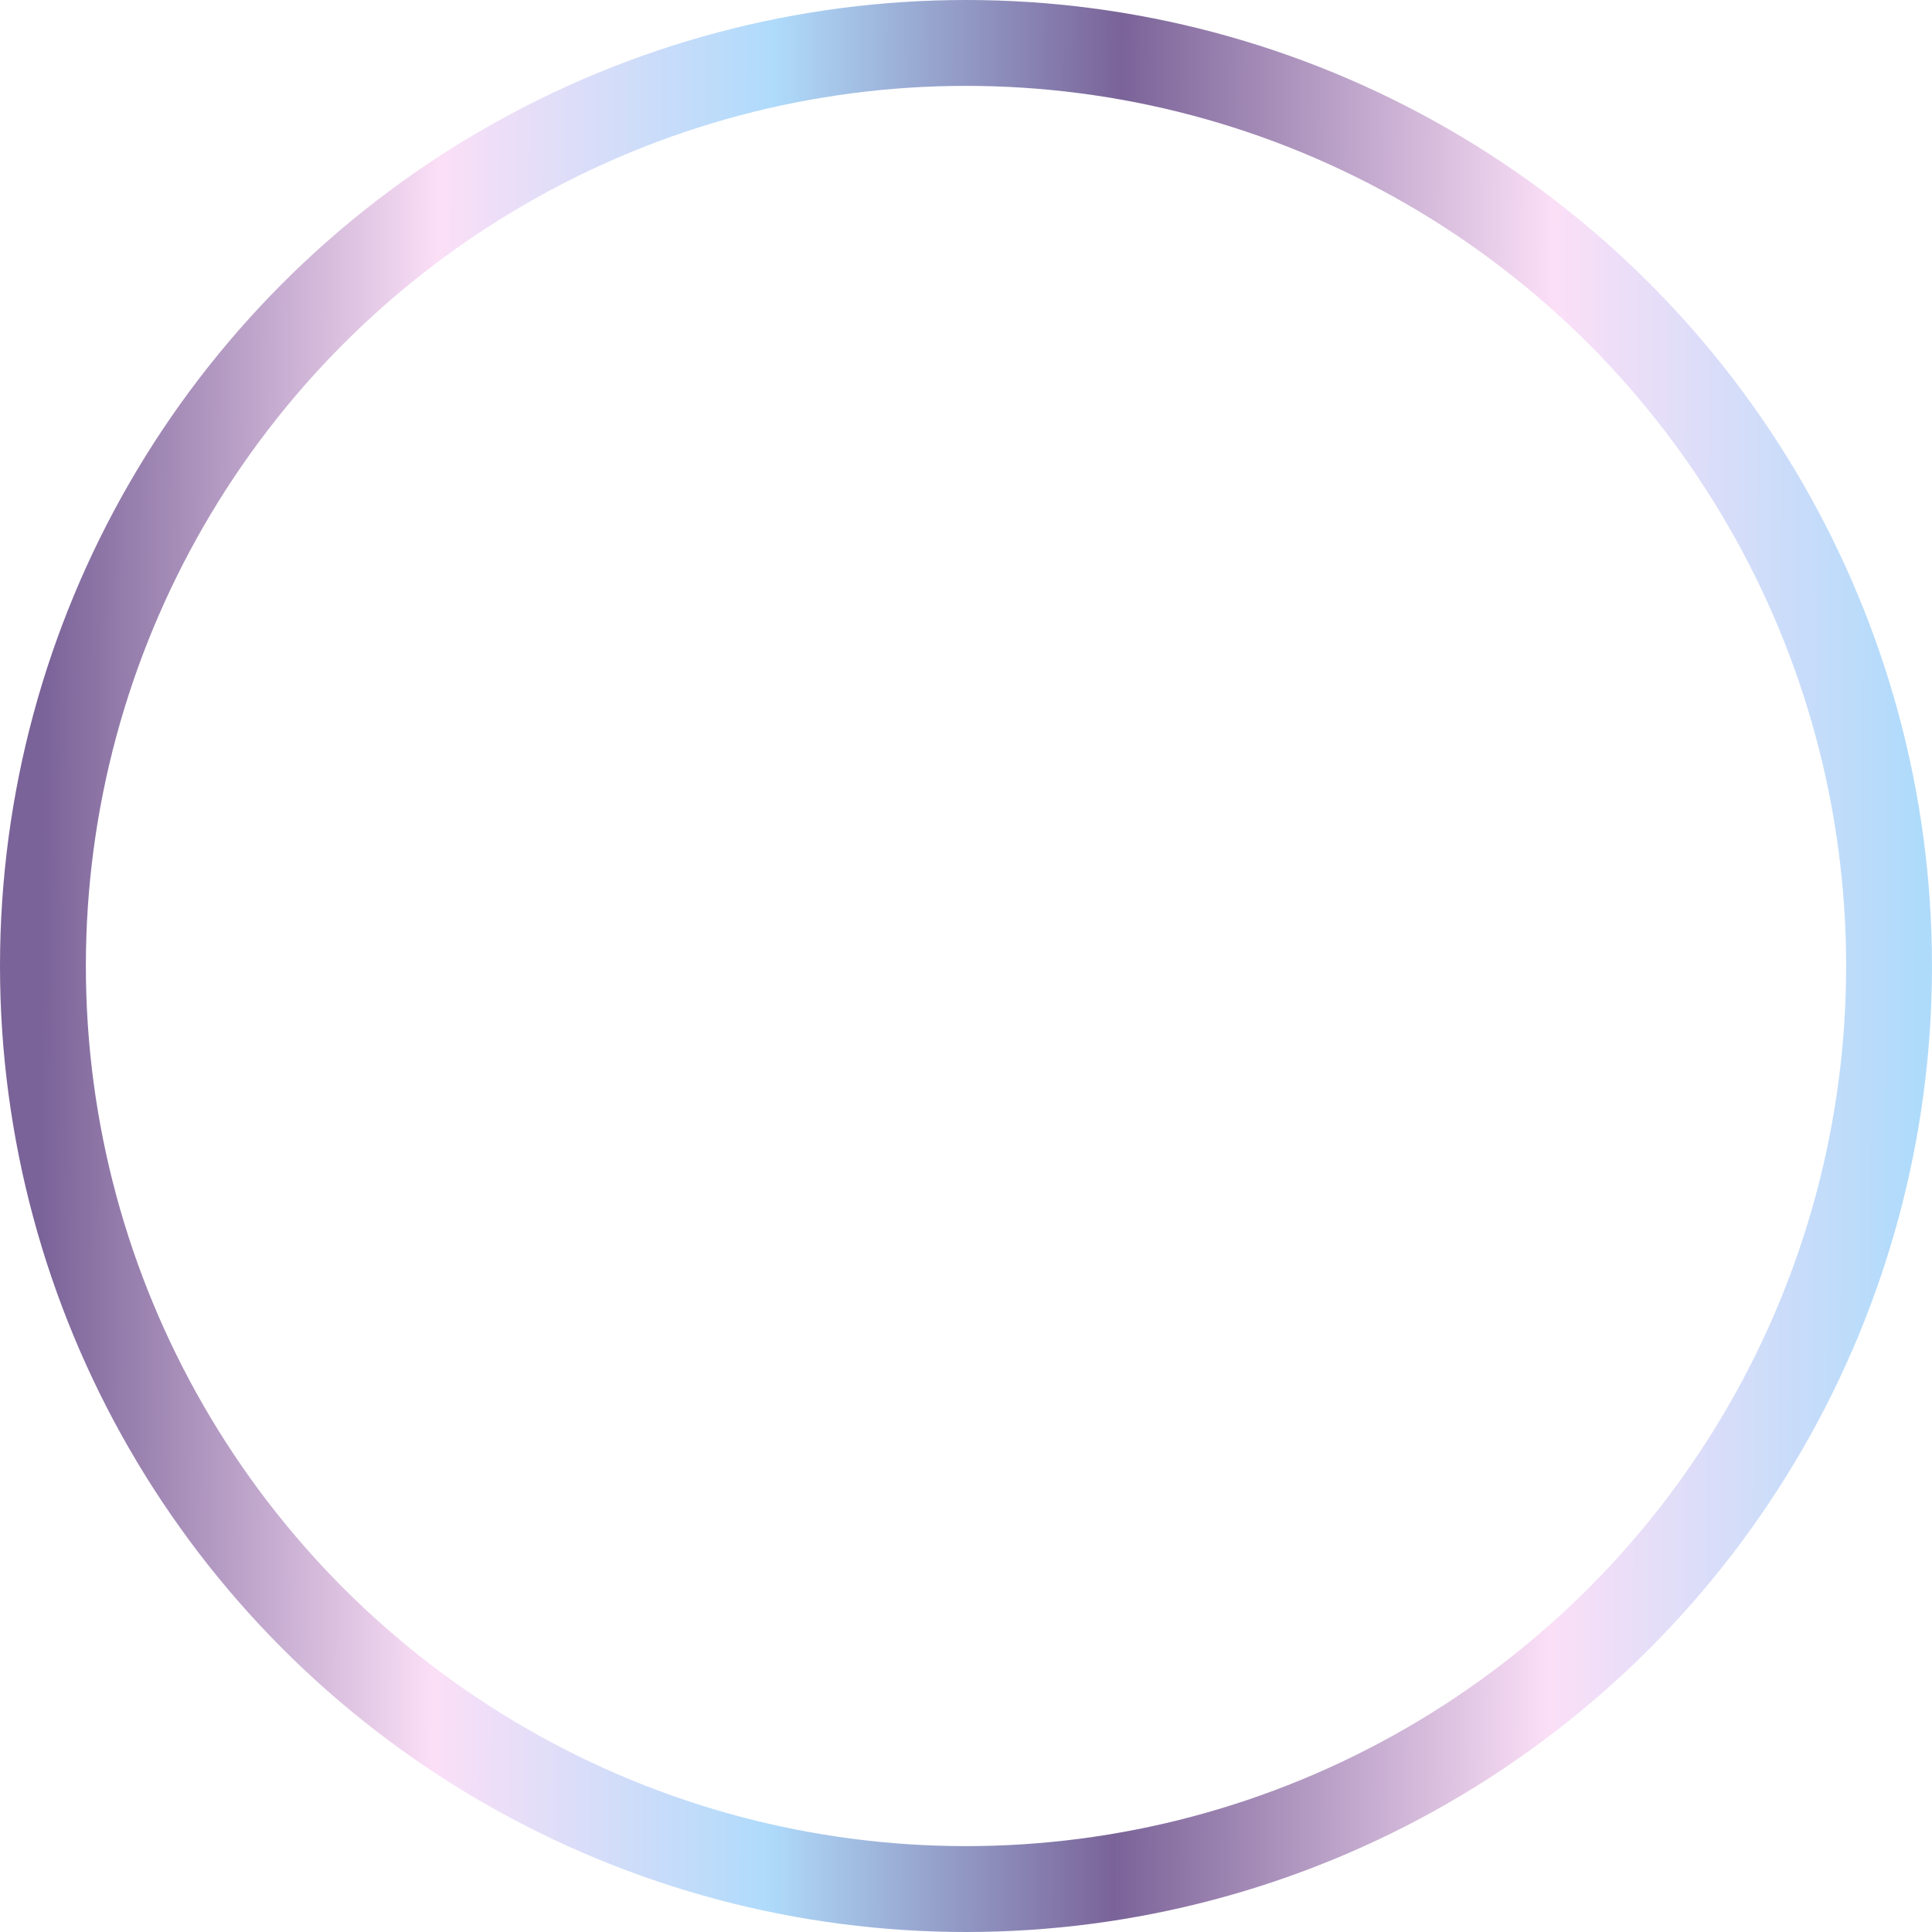 <svg width="90" height="90" viewBox="0 0 90 90" fill="none" xmlns="http://www.w3.org/2000/svg">
<circle cx="45" cy="45" r="43" stroke="url(#paint0_linear_441_761)" stroke-width="4"/>
<defs>
<linearGradient id="paint0_linear_441_761" x1="2.093" y1="14.766" x2="90.293" y2="15.111" gradientUnits="userSpaceOnUse">
<stop stop-color="#7A6398"/>
<stop offset="0.208" stop-color="#FBDFF7"/>
<stop offset="0.385" stop-color="#AFDBFB"/>
<stop offset="0.568" stop-color="#7A6398"/>
<stop offset="0.797" stop-color="#FBDFF7"/>
<stop offset="0.99" stop-color="#AFDBFB"/>
</linearGradient>
</defs>
</svg>

